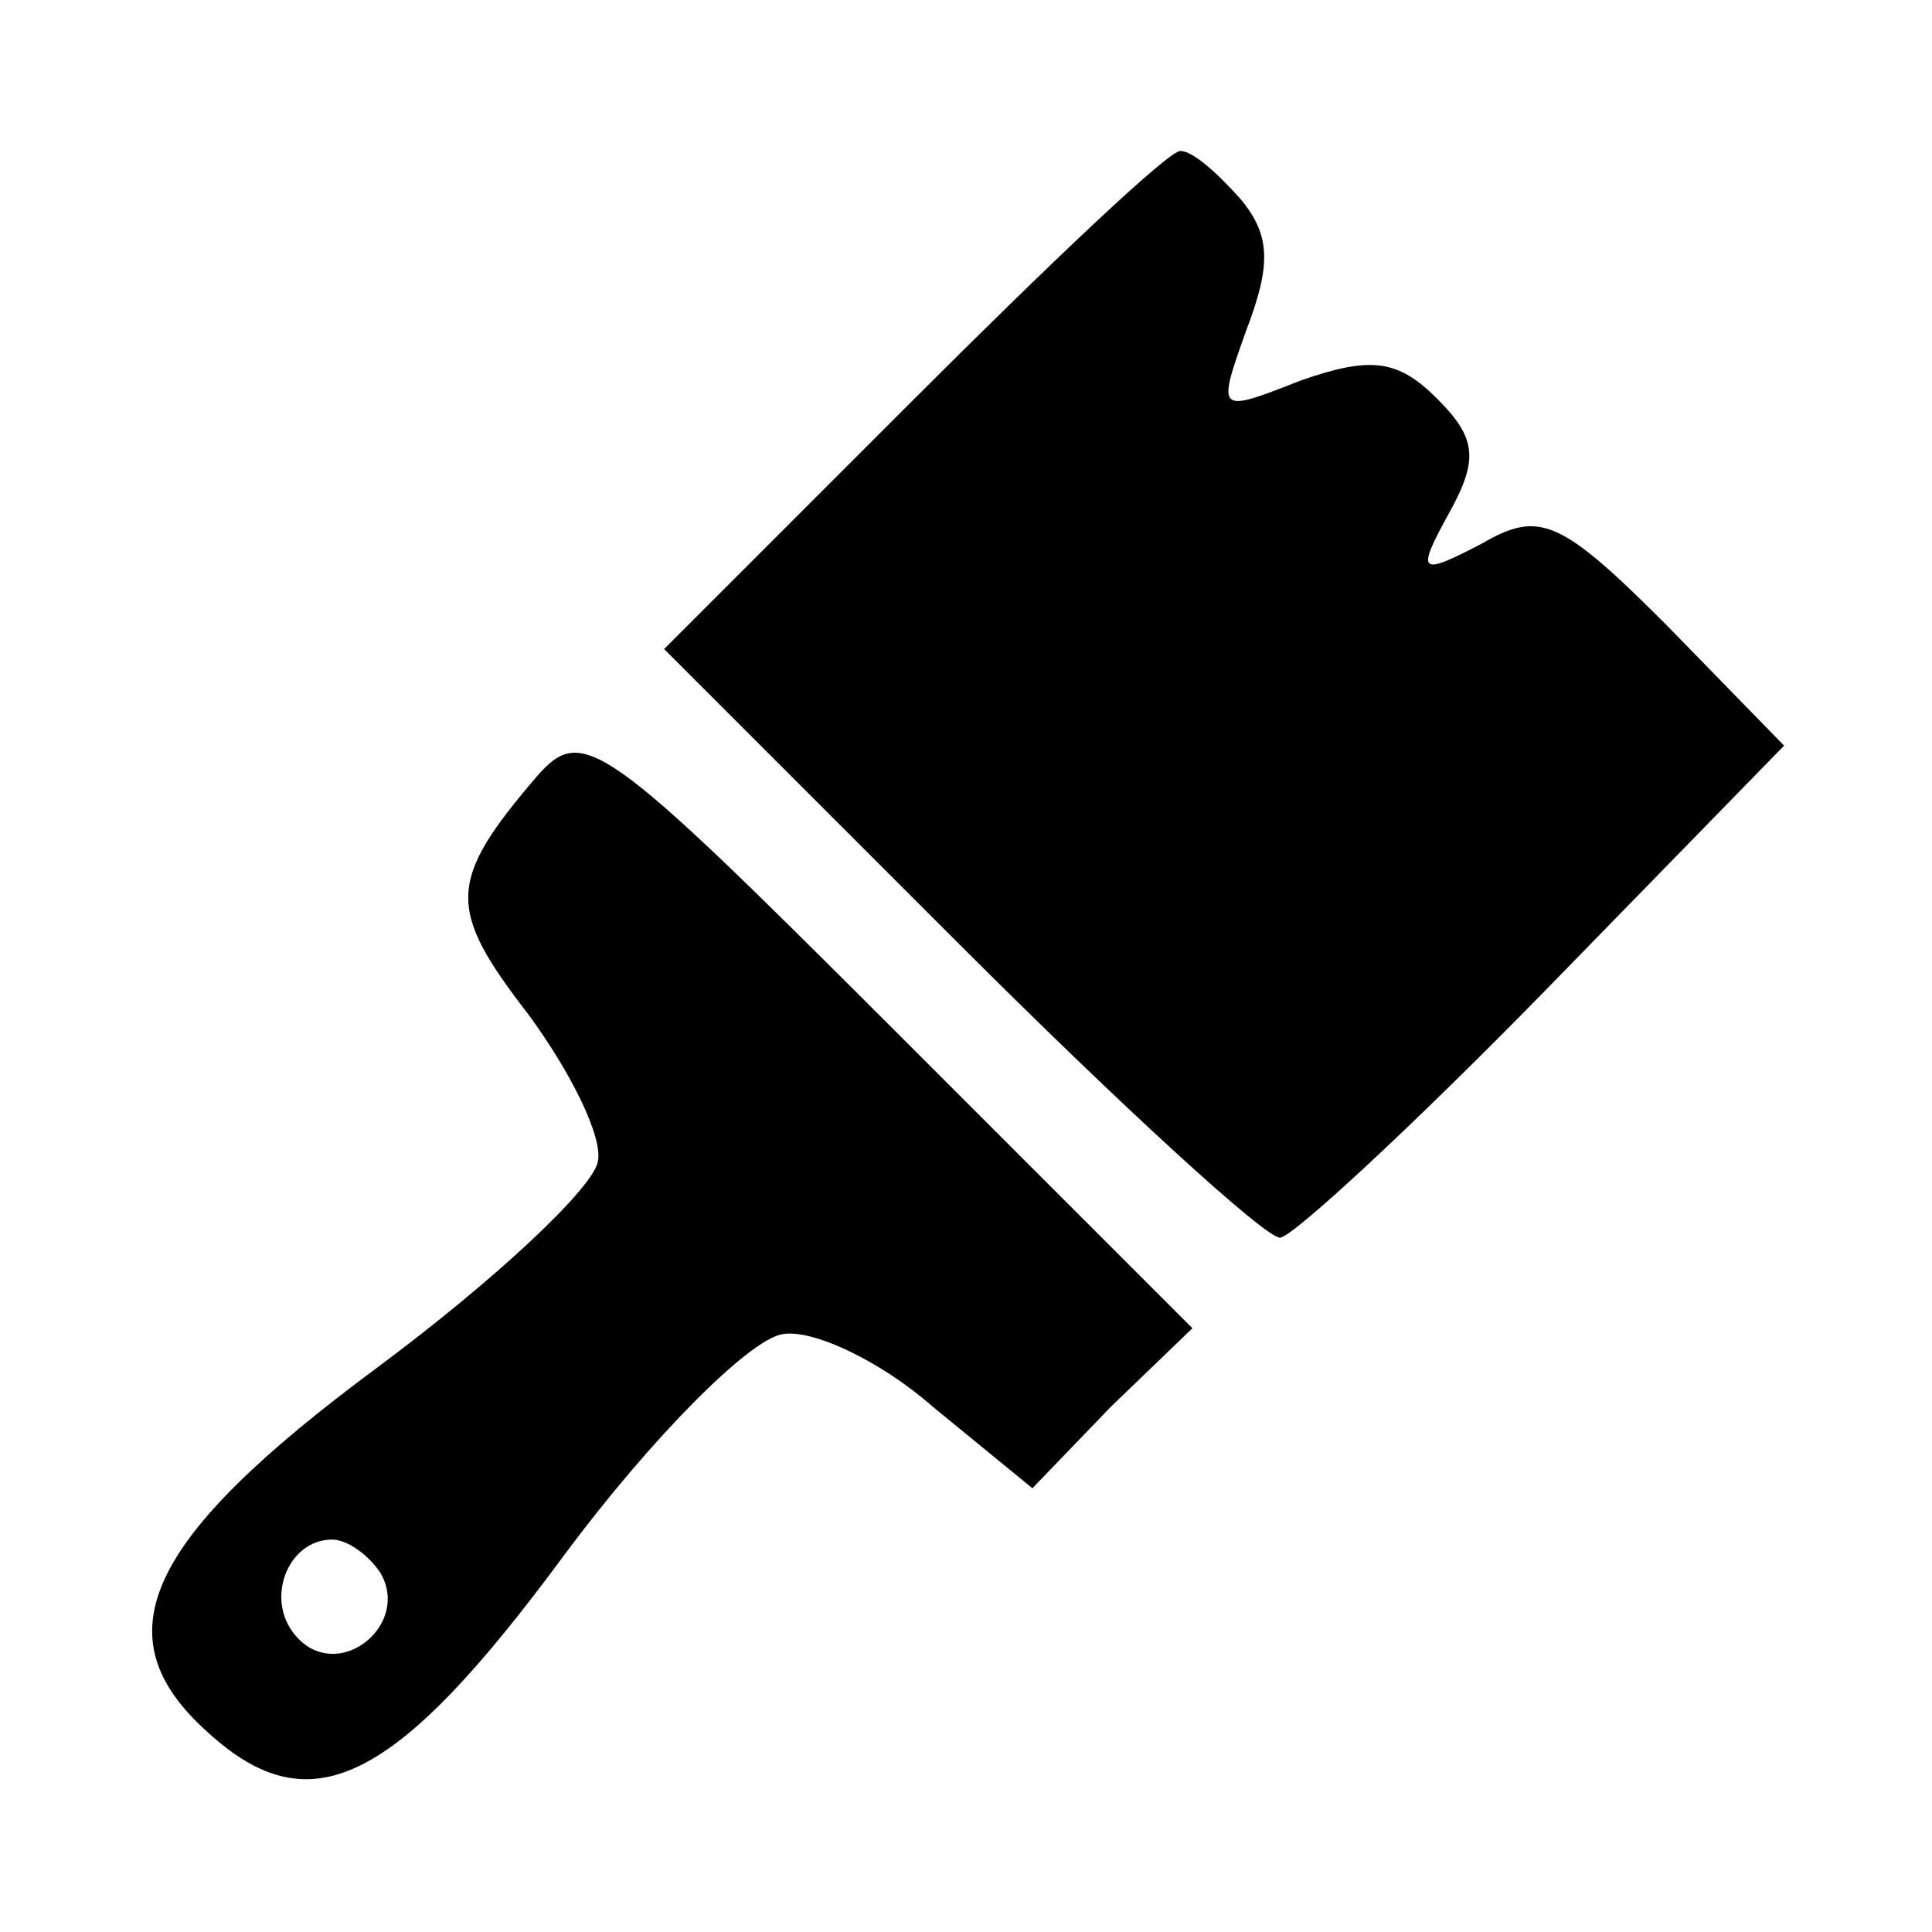 <?xml version="1.0" standalone="no"?>
<!DOCTYPE svg PUBLIC "-//W3C//DTD SVG 20010904//EN"
 "http://www.w3.org/TR/2001/REC-SVG-20010904/DTD/svg10.dtd">
<svg version="1.0" xmlns="http://www.w3.org/2000/svg"
 width="64pt" height="64pt" viewBox="0 0 64 64"
 preserveAspectRatio="xMidYMid meet">

<g transform="translate(0,64) scale(0.1,-0.1)"
fill="#000000" stroke="none">
<path d="M302 507 l-82 -82 98 -98 c53 -53 101 -97 106 -97 4 0 44 37 88 82
l79 81 -39 40 c-35 35 -42 38 -61 27 -21 -11 -22 -10 -11 10 10 18 9 25 -4 38
-13 13 -22 14 -45 6 -28 -11 -28 -11 -18 17 8 21 8 31 -2 43 -8 9 -16 16 -20
16 -4 0 -43 -37 -89 -83z"/>
<path d="M178 383 c-30 -35 -30 -44 -3 -79 14 -19 25 -41 23 -49 -2 -9 -34
-39 -73 -68 -77 -57 -92 -89 -56 -121 34 -31 62 -17 118 59 29 39 61 71 72 73
10 2 33 -9 50 -24 l33 -27 26 27 27 26 -101 101 c-94 94 -101 99 -116 82z
m-52 -264 c10 -17 -13 -36 -27 -22 -12 12 -4 33 11 33 5 0 12 -5 16 -11z"/>
</g>
</svg>
